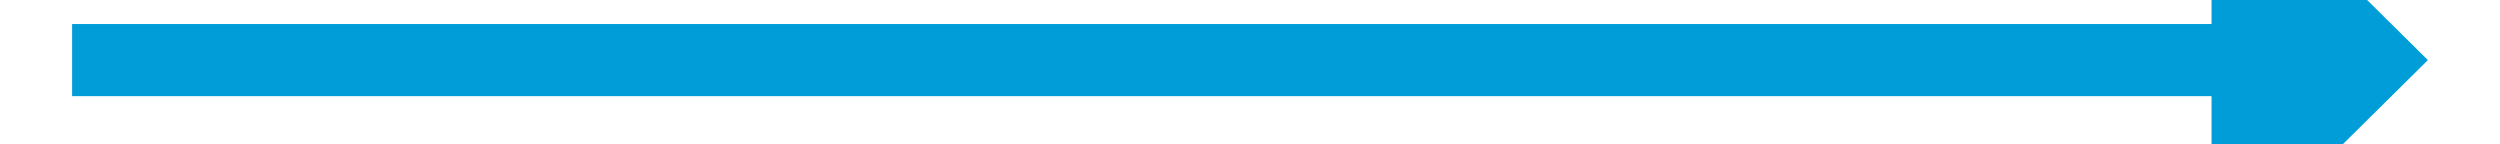 ﻿<?xml version="1.0" encoding="utf-8"?>
<svg version="1.1" xmlns:xlink="http://www.w3.org/1999/xlink" width="104px" height="6px" preserveAspectRatio="xMinYMid meet" viewBox="2312 -431 104 4" xmlns="http://www.w3.org/2000/svg">
  <path d="M 0 1.5  L 91 1.5  " stroke-width="3" stroke-dasharray="0" stroke="rgba(0, 157, 217, 1)" fill="none" transform="matrix(1 0 0 1 2315 -431 )" class="stroke" />
  <path d="M 89 10.4  L 98 1.5  L 89 -7.4  L 89 10.4  Z " fill-rule="nonzero" fill="rgba(0, 157, 217, 1)" stroke="none" transform="matrix(1 0 0 1 2315 -431 )" class="arrowhead" />
</svg>